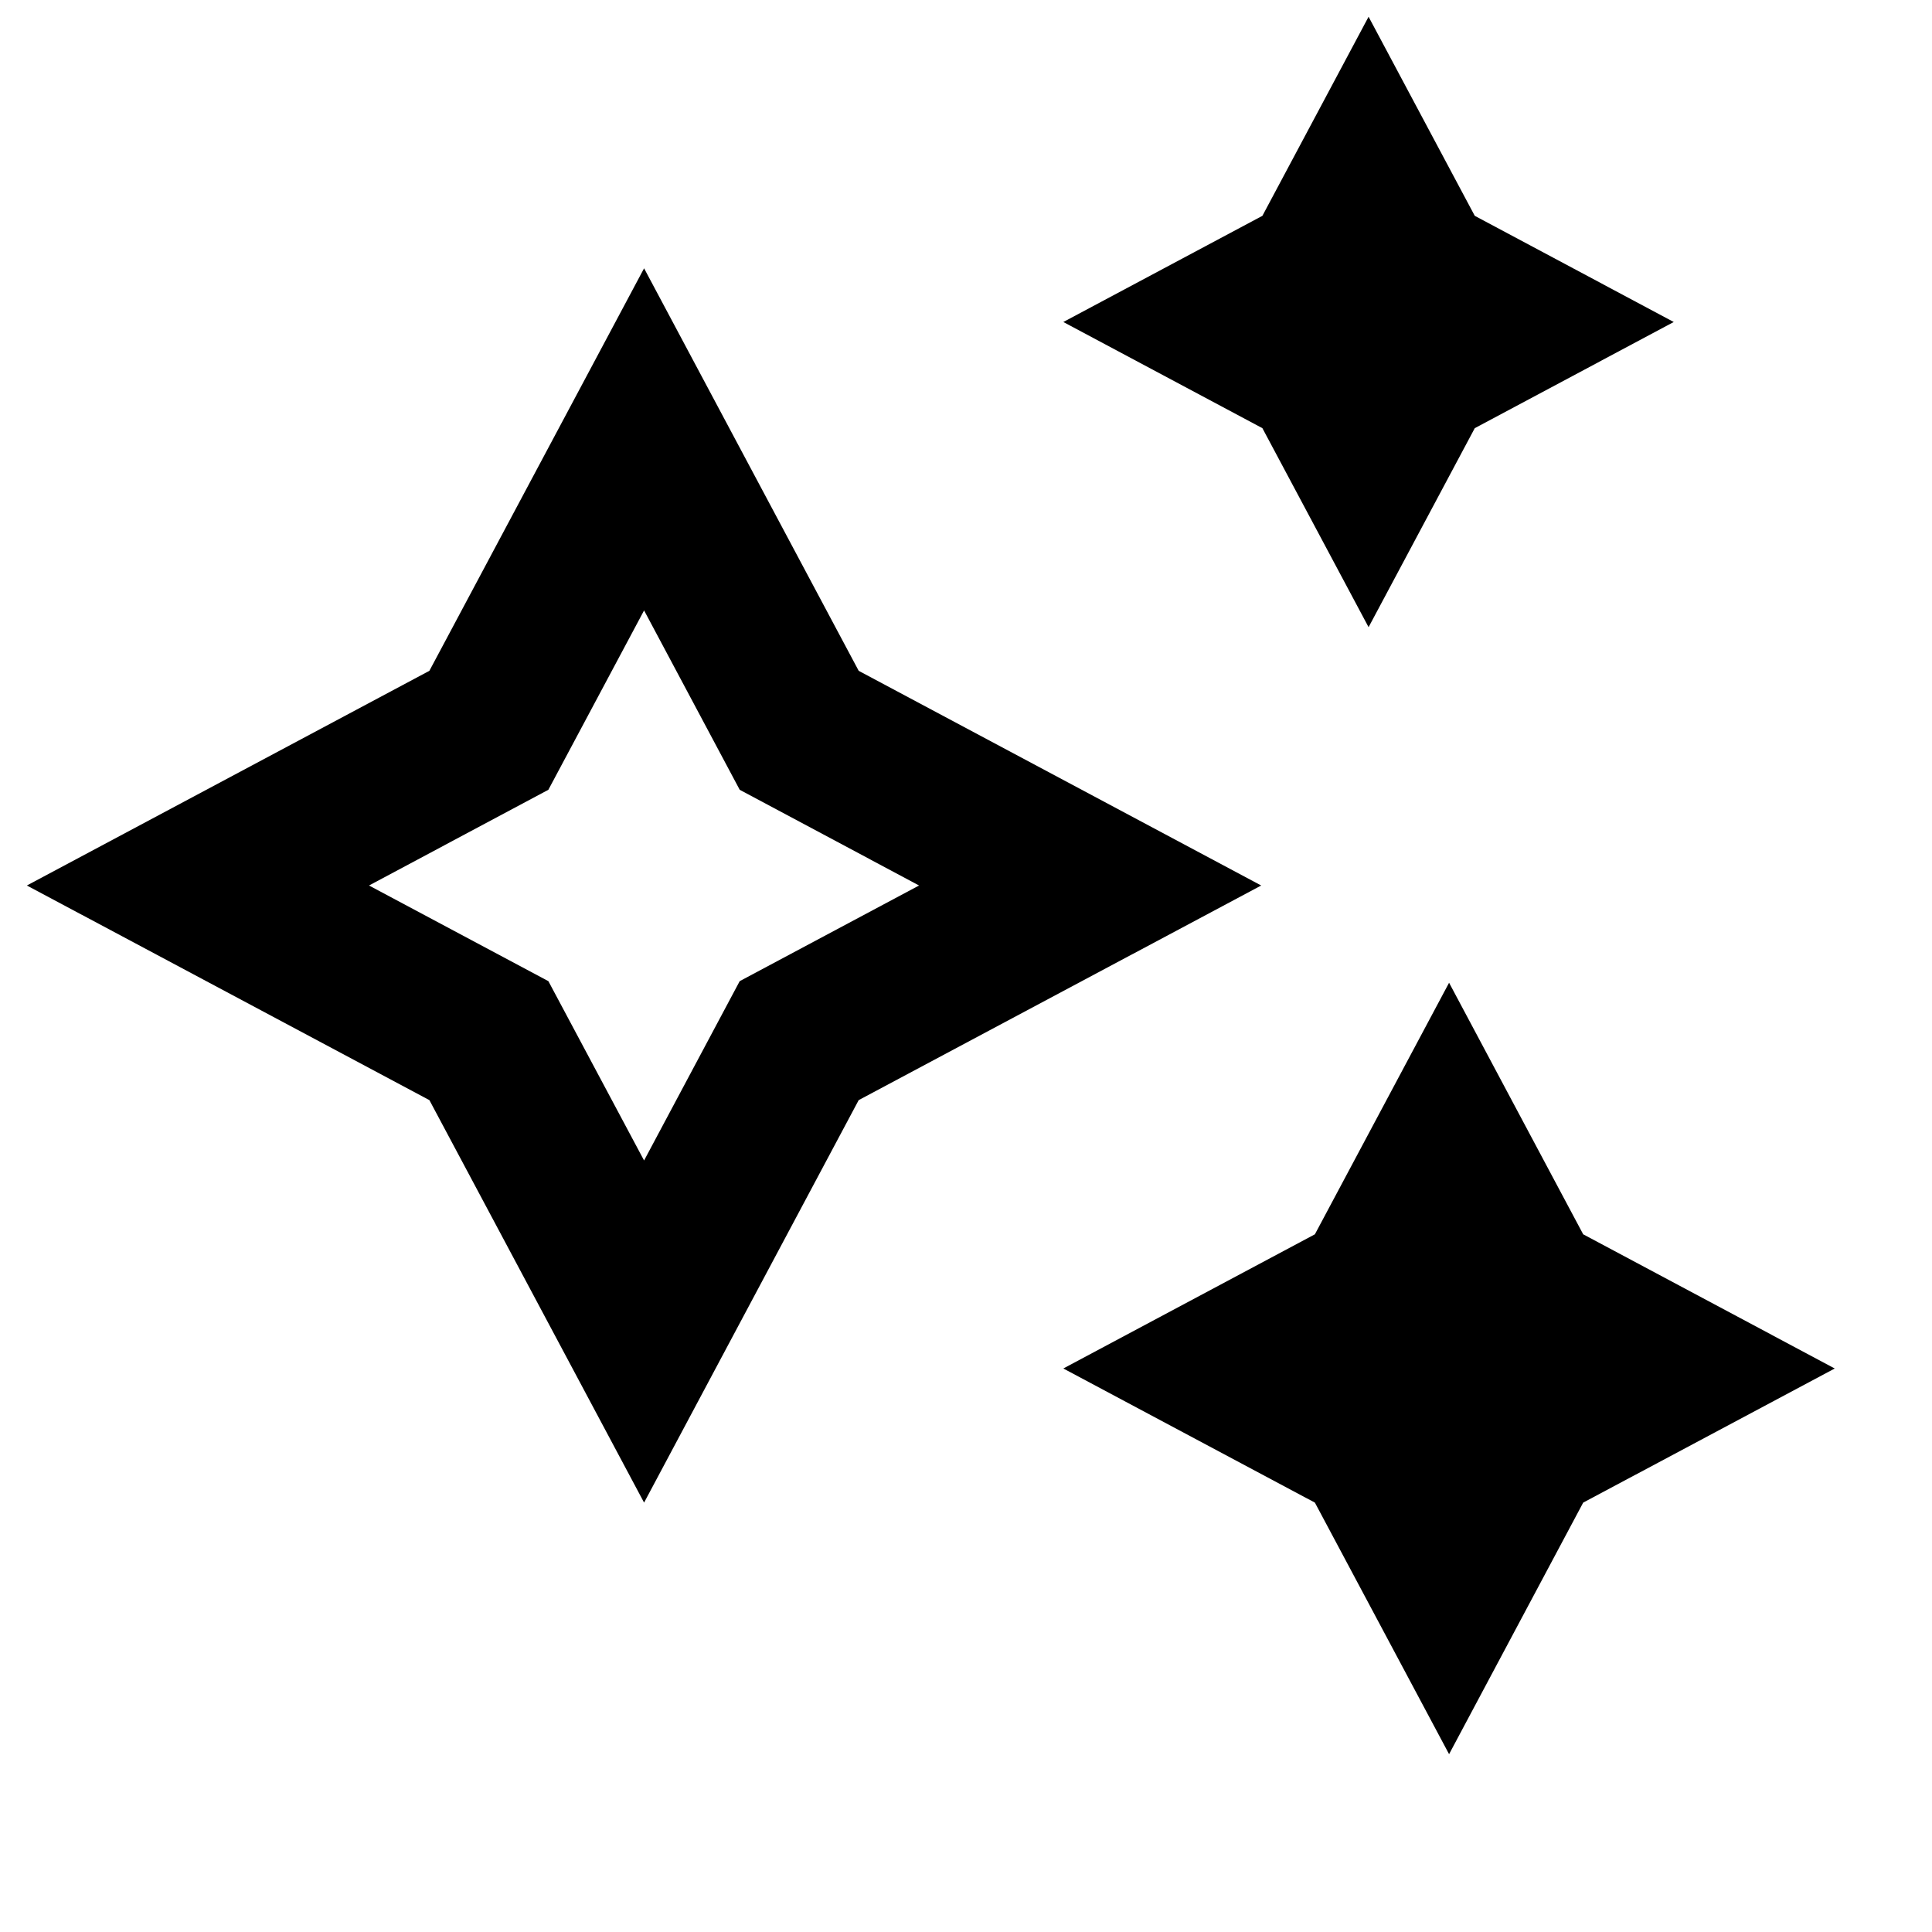 <svg viewBox="0 0 24 24"
    xmlns="http://www.w3.org/2000/svg">
    <path d="M17.001 0.208L18.32 2.681L20.792 4L18.32 5.319L17.001 7.791L15.682 5.319L13.209 4L15.682 2.681L17.001 0.208ZM10.667 8.333L15.667 11L10.667 13.666L8.001 18.666L5.334 13.666L0.334 11L5.334 8.333L8.001 3.333L10.667 8.333ZM11.417 11L9.189 9.811L8.001 7.583L6.812 9.811L4.584 11L6.812 12.188L8.001 14.416L9.189 12.188L11.417 11ZM19.667 15.333L18.001 12.208L16.334 15.333L13.209 17L16.334 18.666L18.001 21.791L19.667 18.666L22.792 17L19.667 15.333Z"/>
</svg>
